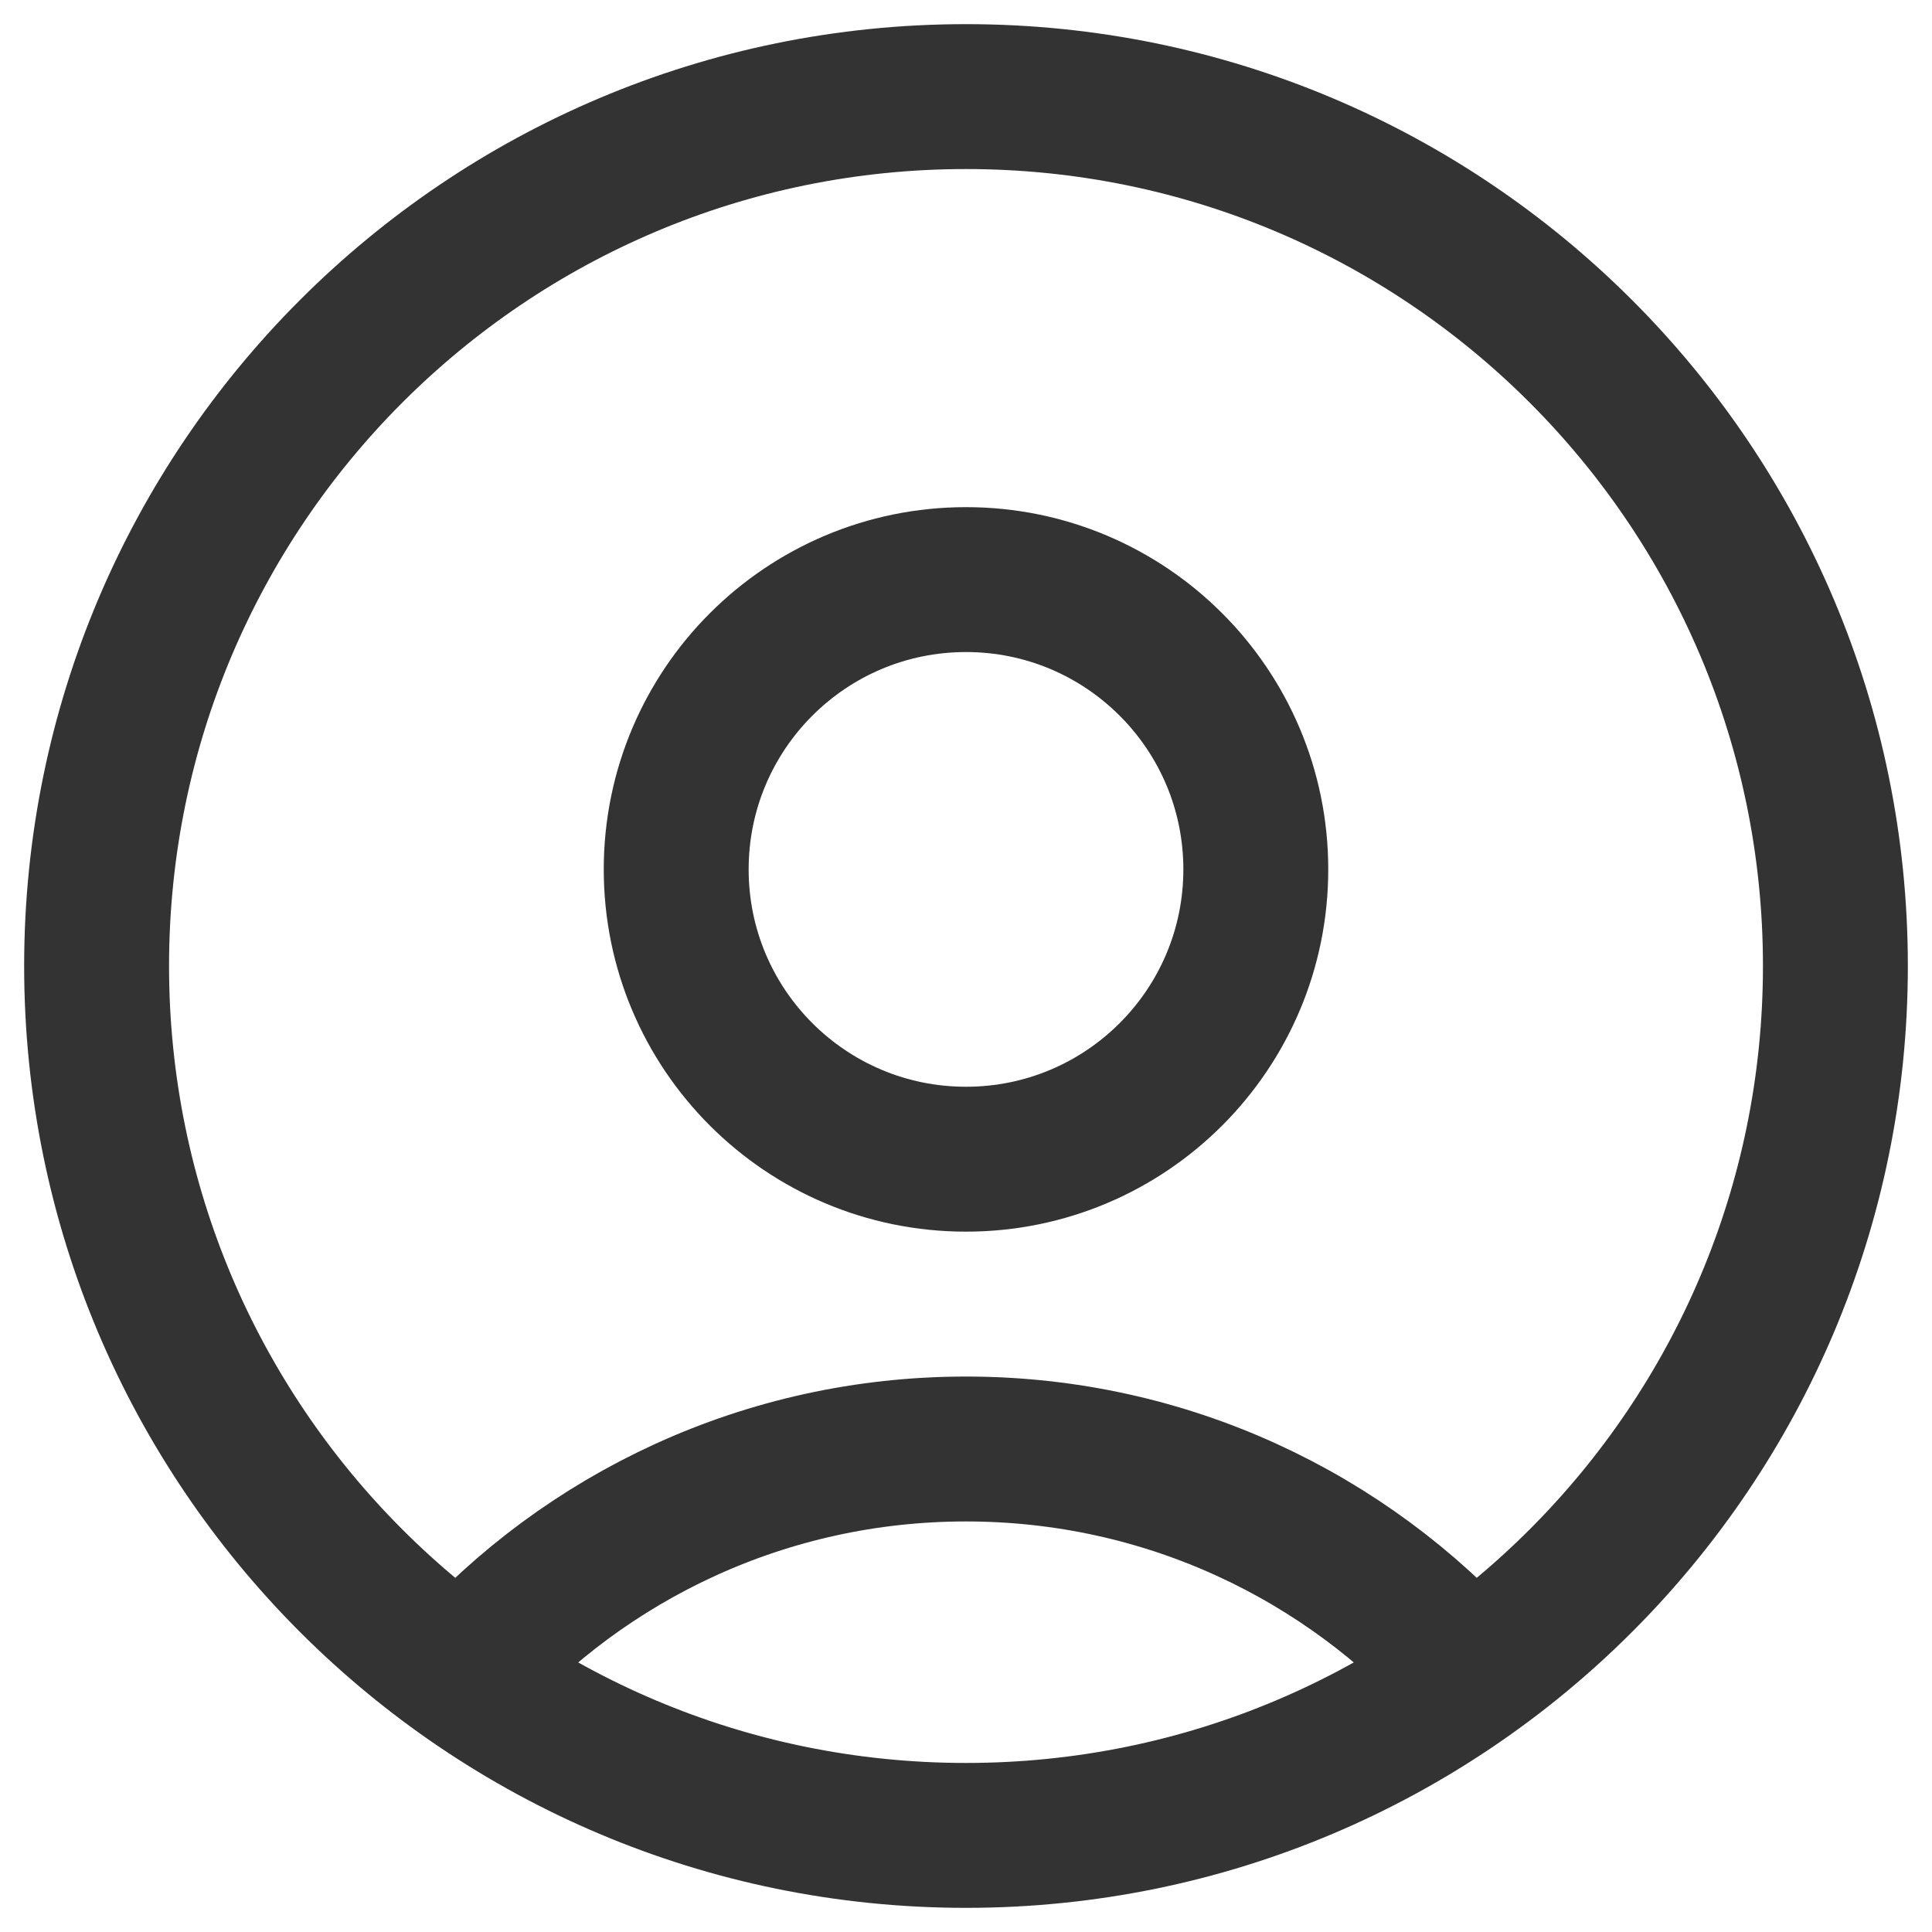 <svg width="20" height="20" viewBox="0 0 20 20" fill="none" xmlns="http://www.w3.org/2000/svg">
<path class="svg-path" d="M15.217 17.332C13.935 15.901 12.073 15 10 15C7.927 15 6.065 15.901 4.783 17.332M10 19C5.029 19 1 14.971 1 10C1 5.029 5.029 1 10 1C14.971 1 19 5.029 19 10C19 14.971 14.971 19 10 19ZM10 12C8.343 12 7 10.657 7 9C7 7.343 8.343 6 10 6C11.657 6 13 7.343 13 9C13 10.657 11.657 12 10 12Z" stroke="black" stroke-opacity="0.8" stroke-width="1.5" stroke-linecap="round" stroke-linejoin="round"/>
</svg>
